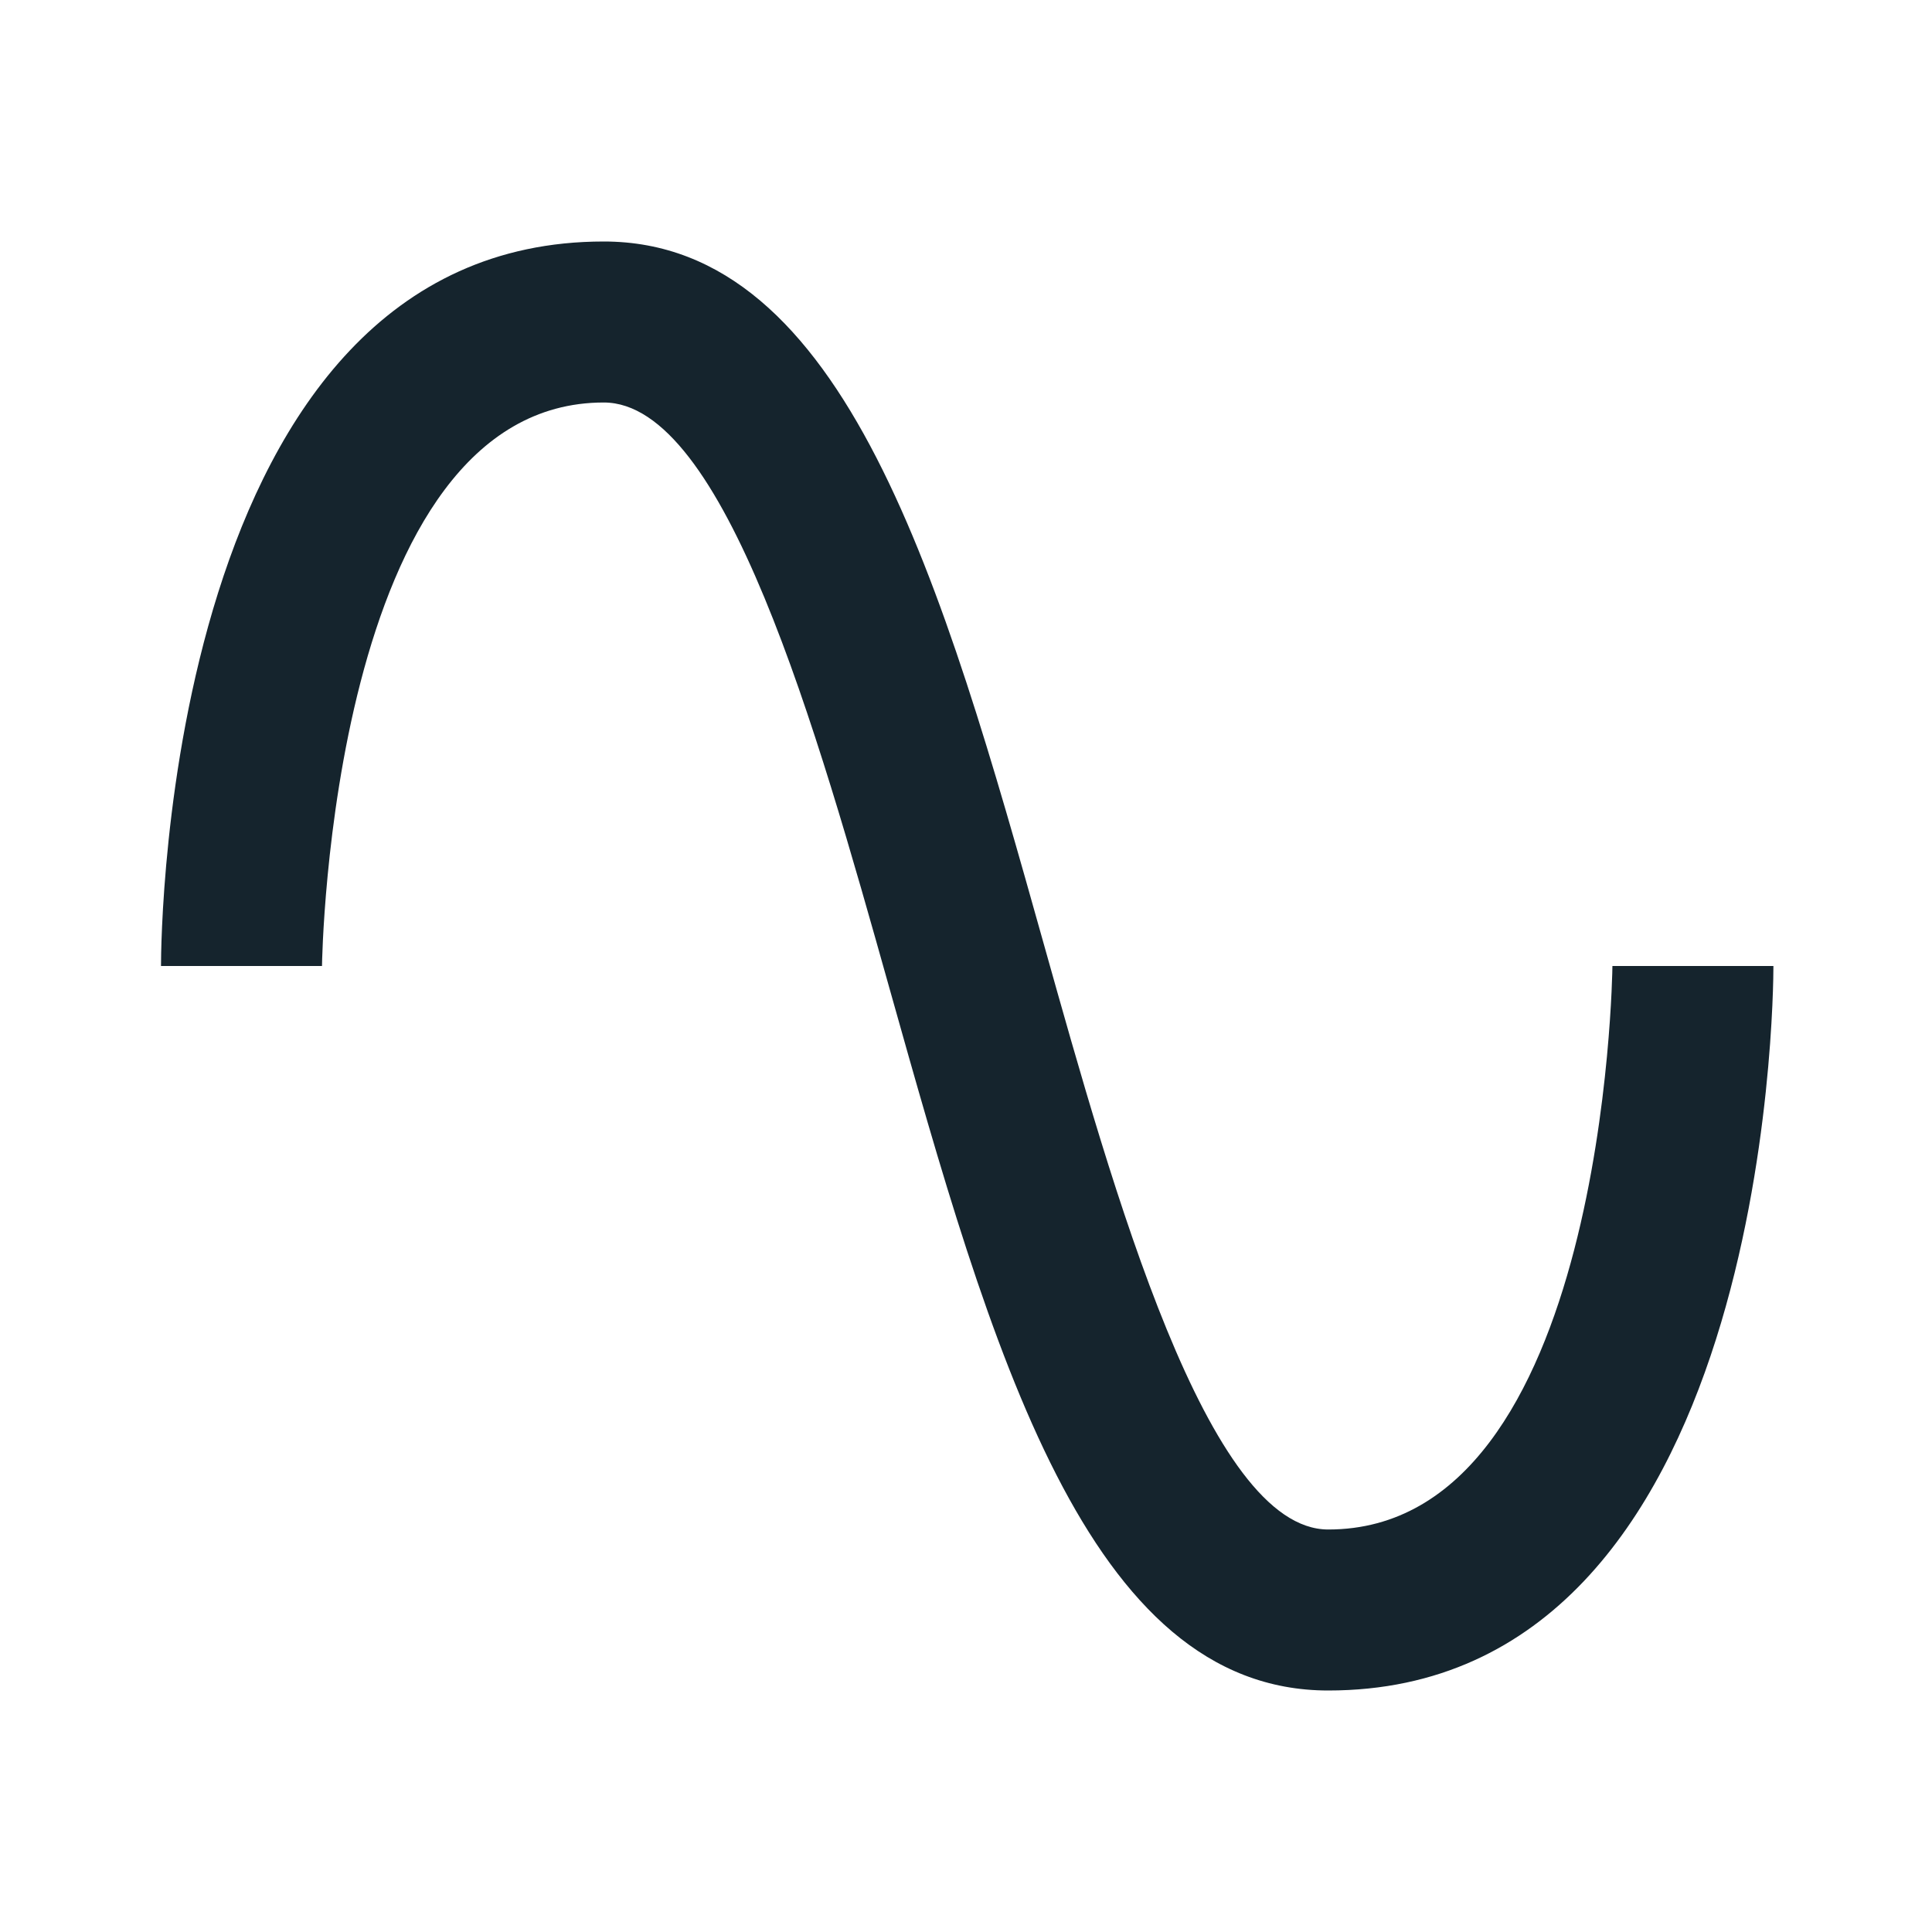 <svg width="24" height="24" viewBox="0 0 24 24" fill="none" xmlns="http://www.w3.org/2000/svg">
<path d="M16.5 21C13.5 21 12.31 16.76 11.05 12.28C10.14 9.04 9 5 7.5 5C4.11 5 4 11.93 4 12H2C2 11.63 2.06 3 7.5 3C10.5 3 11.71 7.25 12.97 11.74C13.83 14.8 15 19 16.5 19C19.94 19 20.03 12.07 20.03 12H22.03C22.03 12.37 21.97 21 16.5 21Z" fill="#15242D"/>
</svg>
